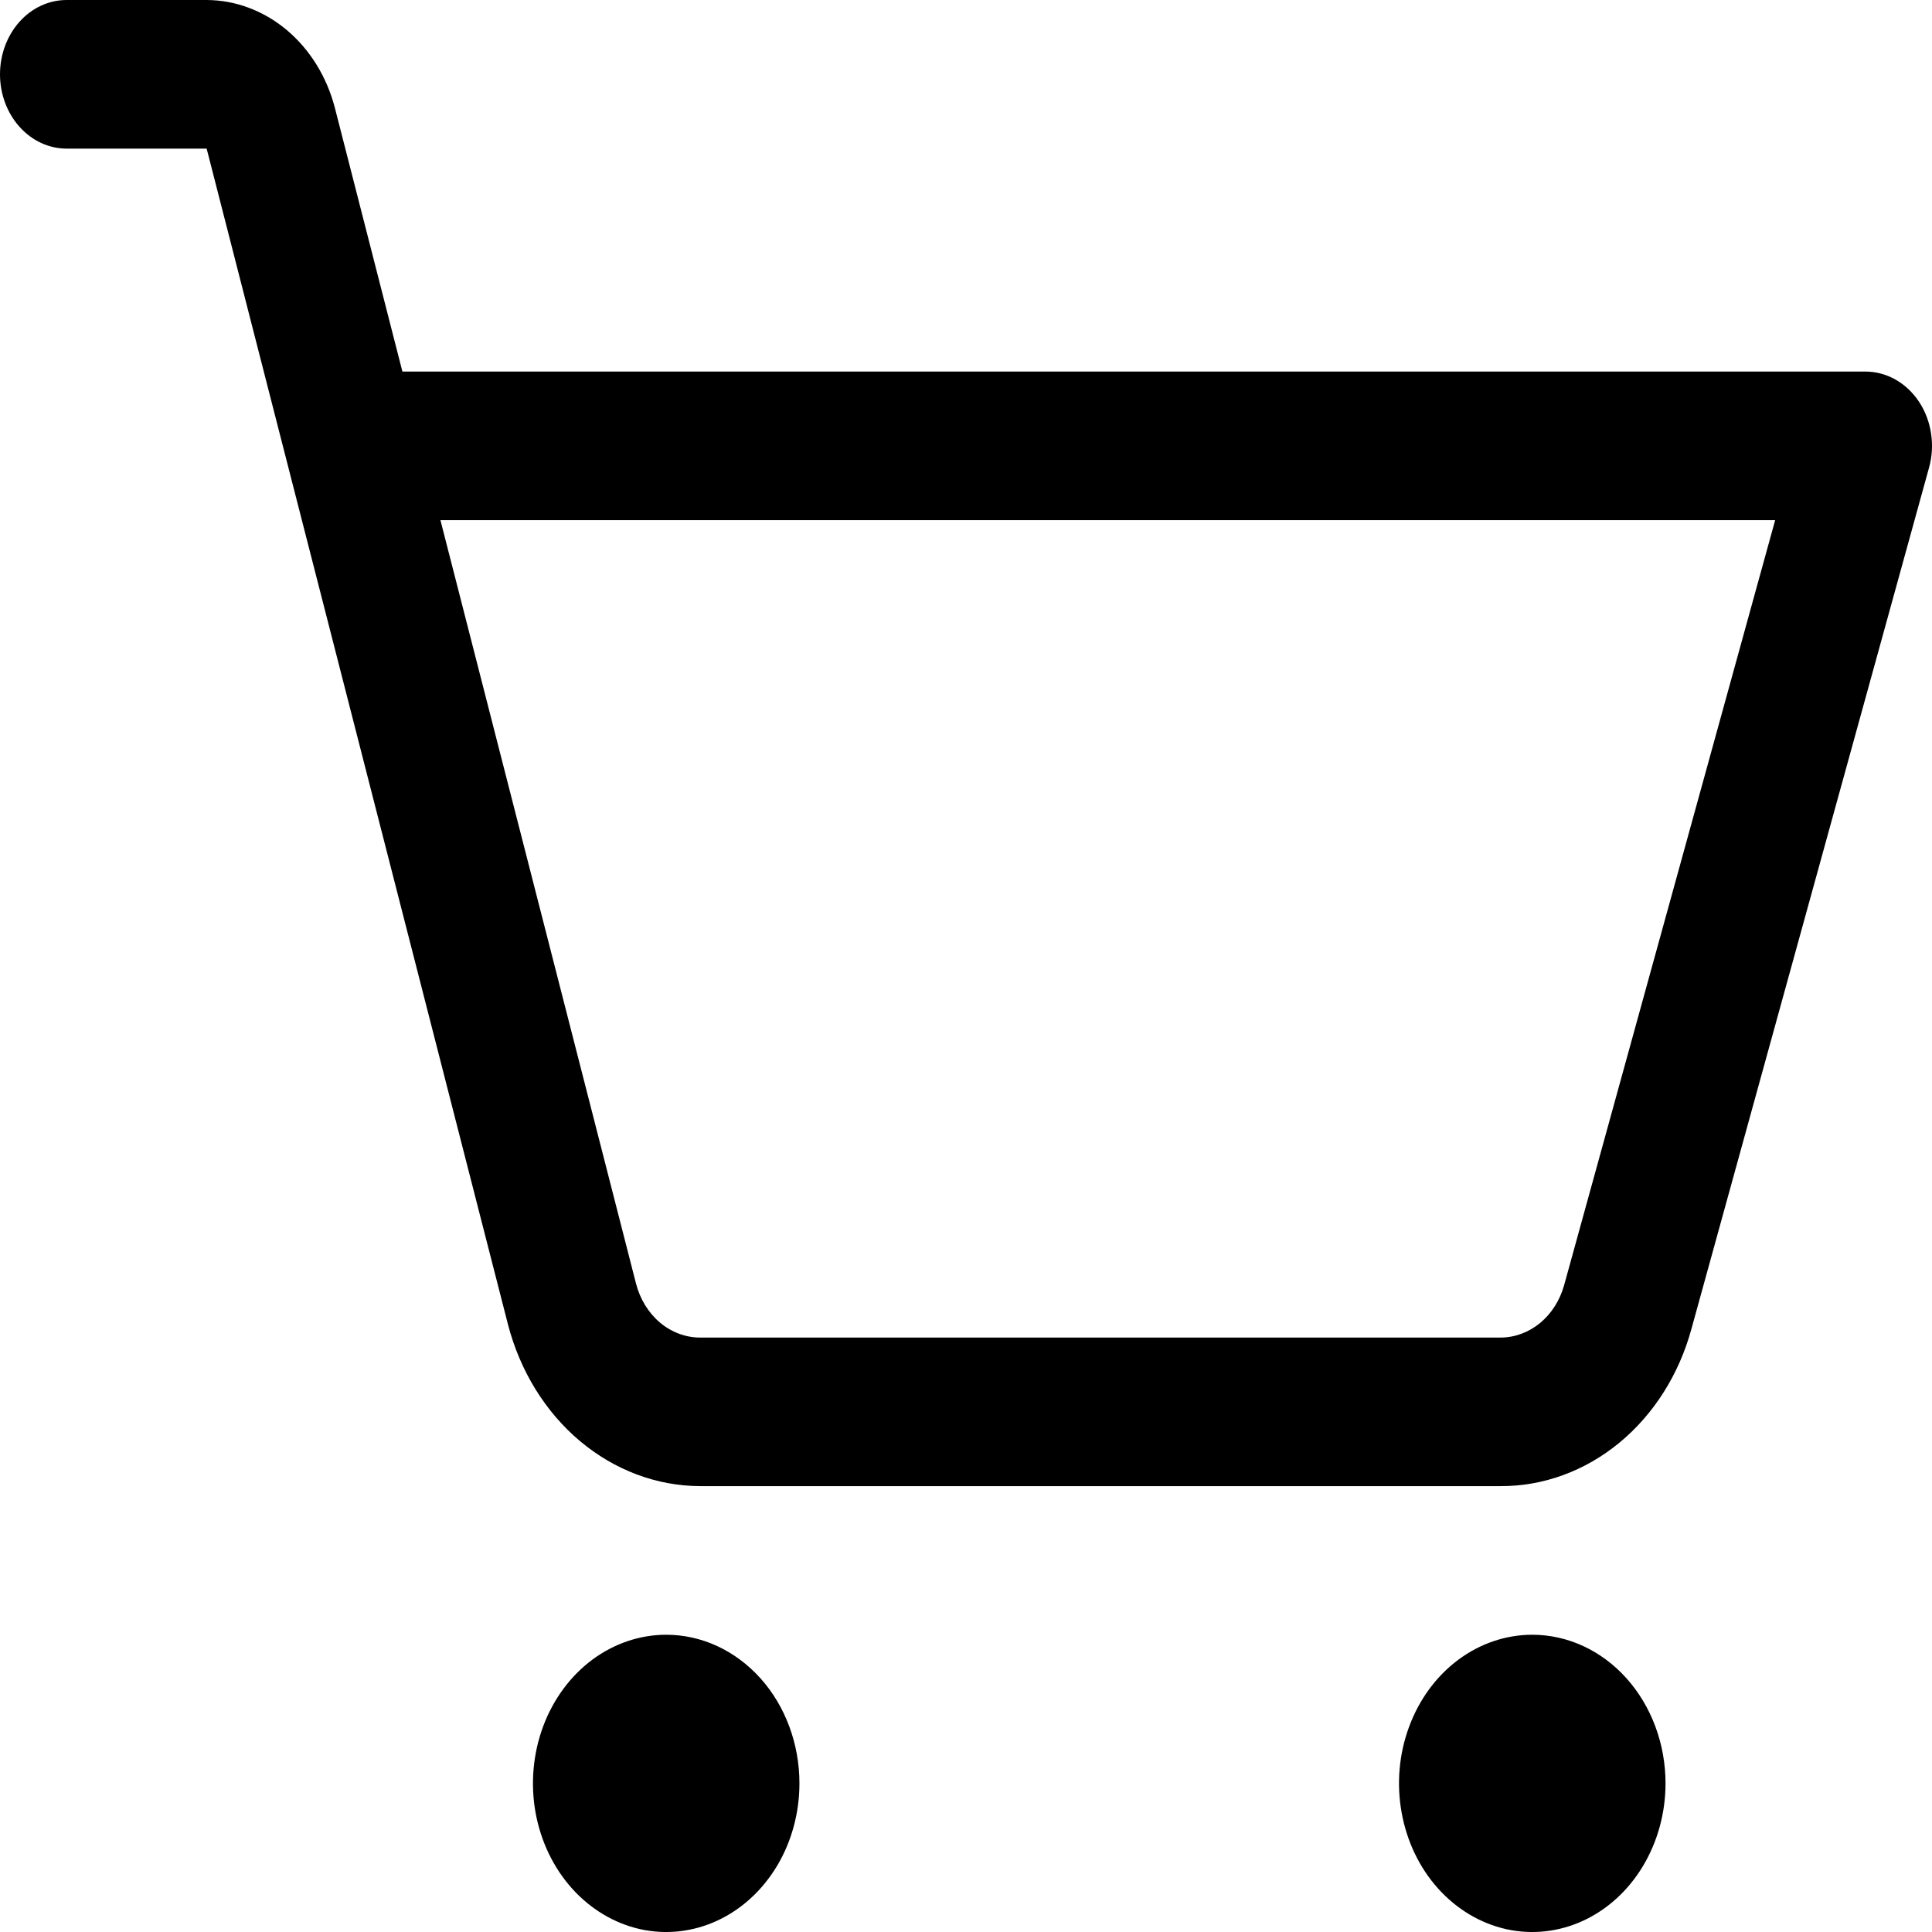 <svg width="28" height="28" viewBox="0 0 28 28" fill="none" xmlns="http://www.w3.org/2000/svg">
<path d="M11.586 25.846C11.586 26.272 11.473 26.689 11.261 27.043C11.048 27.397 10.747 27.673 10.394 27.836C10.041 27.999 9.653 28.042 9.278 27.959C8.904 27.875 8.56 27.67 8.29 27.369C8.02 27.068 7.836 26.684 7.761 26.266C7.687 25.849 7.725 25.416 7.871 25.022C8.017 24.628 8.265 24.292 8.582 24.055C8.9 23.819 9.273 23.692 9.655 23.692C10.167 23.692 10.658 23.919 11.021 24.323C11.383 24.727 11.586 25.275 11.586 25.846ZM22.207 23.692C21.825 23.692 21.451 23.819 21.134 24.055C20.816 24.292 20.569 24.628 20.423 25.022C20.276 25.416 20.238 25.849 20.313 26.266C20.387 26.684 20.571 27.068 20.841 27.369C21.111 27.67 21.455 27.875 21.83 27.959C22.204 28.042 22.593 27.999 22.946 27.836C23.298 27.673 23.6 27.397 23.812 27.043C24.024 26.689 24.138 26.272 24.138 25.846C24.138 25.275 23.934 24.727 23.572 24.323C23.21 23.919 22.719 23.692 22.207 23.692ZM27.957 6.778L24.514 19.258C24.334 19.92 23.967 20.499 23.468 20.91C22.97 21.32 22.366 21.541 21.746 21.538H10.146C9.517 21.536 8.906 21.306 8.404 20.884C7.902 20.461 7.537 19.869 7.362 19.195L2.995 2.154H0.966C0.709 2.154 0.464 2.04 0.283 1.838C0.102 1.636 0 1.363 0 1.077C0 0.791 0.102 0.517 0.283 0.315C0.464 0.113 0.709 0 0.966 0H2.995C3.415 0.002 3.822 0.155 4.157 0.436C4.492 0.718 4.736 1.112 4.853 1.562L5.832 5.385H27.034C27.185 5.385 27.334 5.424 27.469 5.5C27.604 5.576 27.721 5.686 27.811 5.821C27.901 5.957 27.961 6.114 27.986 6.28C28.012 6.446 28.002 6.617 27.957 6.778ZM25.727 7.538H6.383L9.218 18.604C9.276 18.829 9.398 19.027 9.565 19.168C9.732 19.308 9.937 19.385 10.146 19.385H21.746C21.952 19.385 22.153 19.311 22.32 19.174C22.486 19.037 22.608 18.844 22.669 18.624L25.727 7.538Z" fill="black"/>
</svg>
